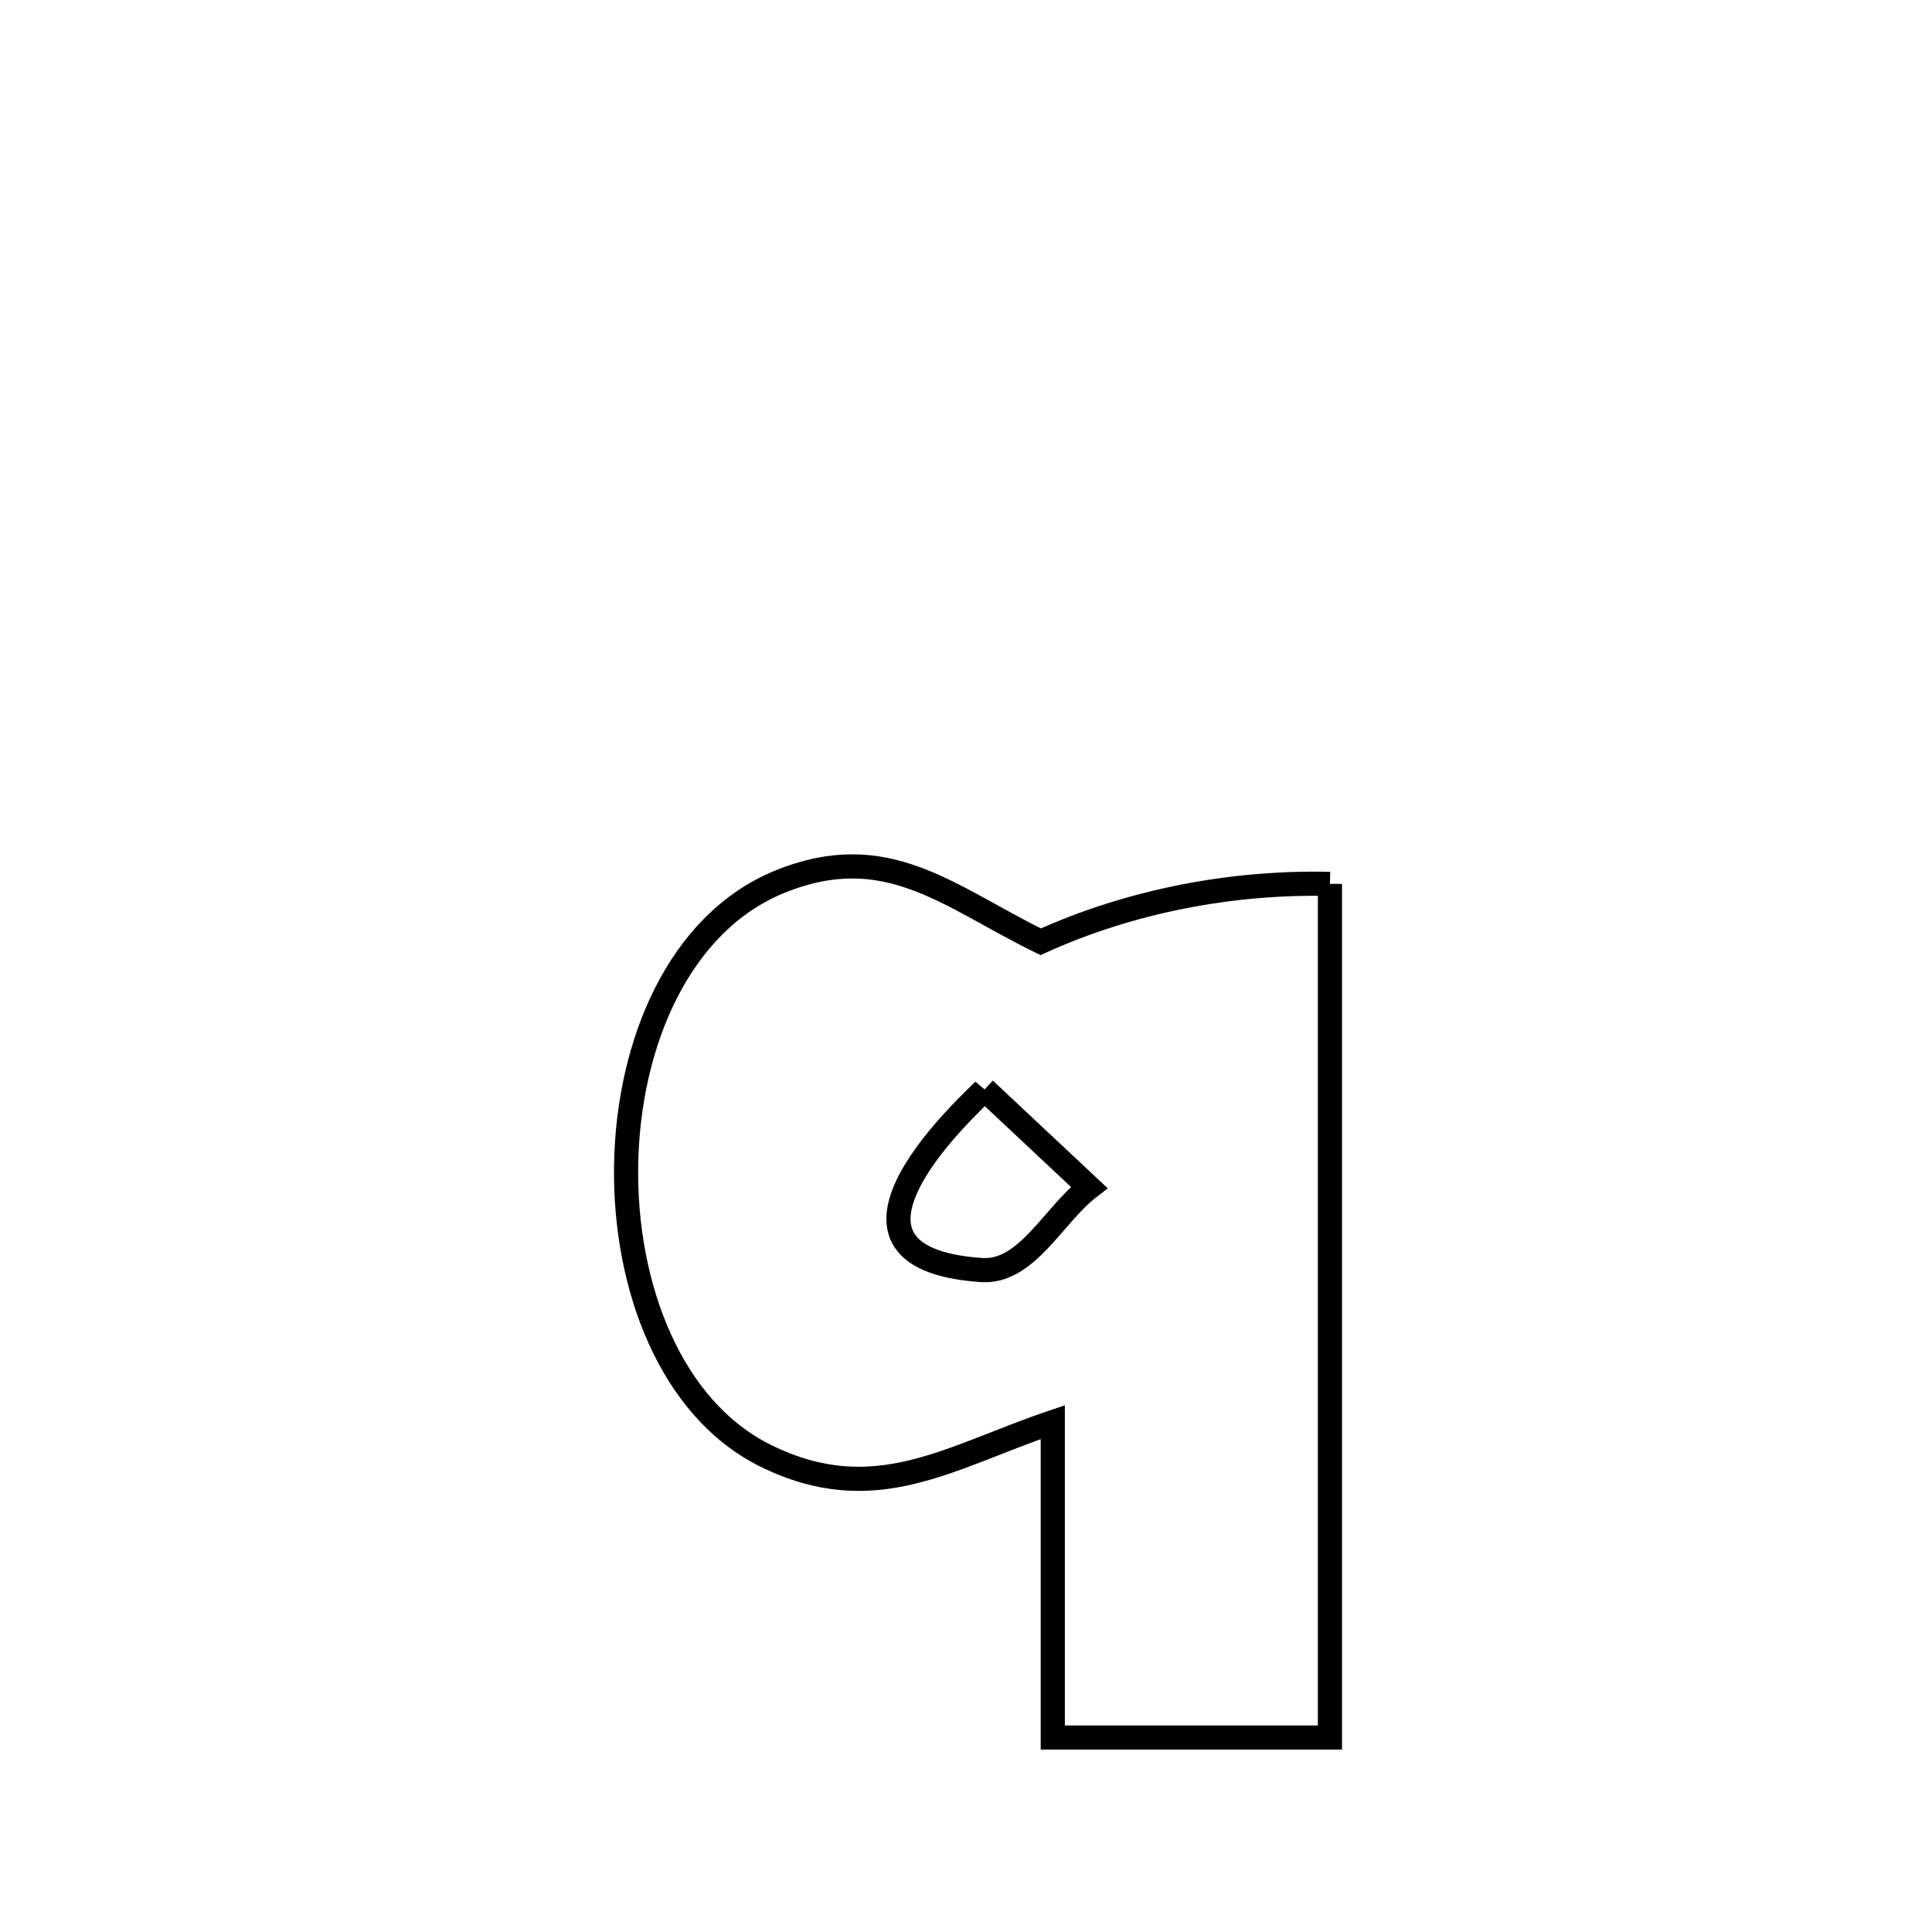 <svg xmlns="http://www.w3.org/2000/svg" viewBox="0.0 0.0 24.0 24.0" height="200px" width="200px"><path fill="none" stroke="black" stroke-width=".3" stroke-opacity="1.0"  filling="0" d="M16.521 10.98 L16.521 10.98 C16.521 12.747 16.521 14.515 16.521 16.282 C16.521 18.049 16.521 19.817 16.521 21.584 L16.521 21.584 C15.373 21.584 14.226 21.584 13.078 21.584 L13.078 21.584 C13.078 20.278 13.078 18.972 13.078 17.666 L13.078 17.666 C11.794 18.1 10.869 18.75 9.517 18.087 C8.333 17.506 7.752 15.978 7.778 14.468 C7.804 12.958 8.437 11.465 9.682 10.955 C11.016 10.41 11.785 11.141 12.928 11.699 L12.928 11.699 C14.04 11.194 15.3 10.952 16.521 10.98 L16.521 10.98"></path>
<path fill="none" stroke="black" stroke-width=".3" stroke-opacity="1.0"  filling="0" d="M12.231 13.533 L12.231 13.533 C12.664 13.939 13.097 14.345 13.53 14.751 L13.53 14.751 C13.085 15.093 12.754 15.815 12.194 15.777 C9.892 15.622 12.144 13.637 12.231 13.533 L12.231 13.533"></path></svg>